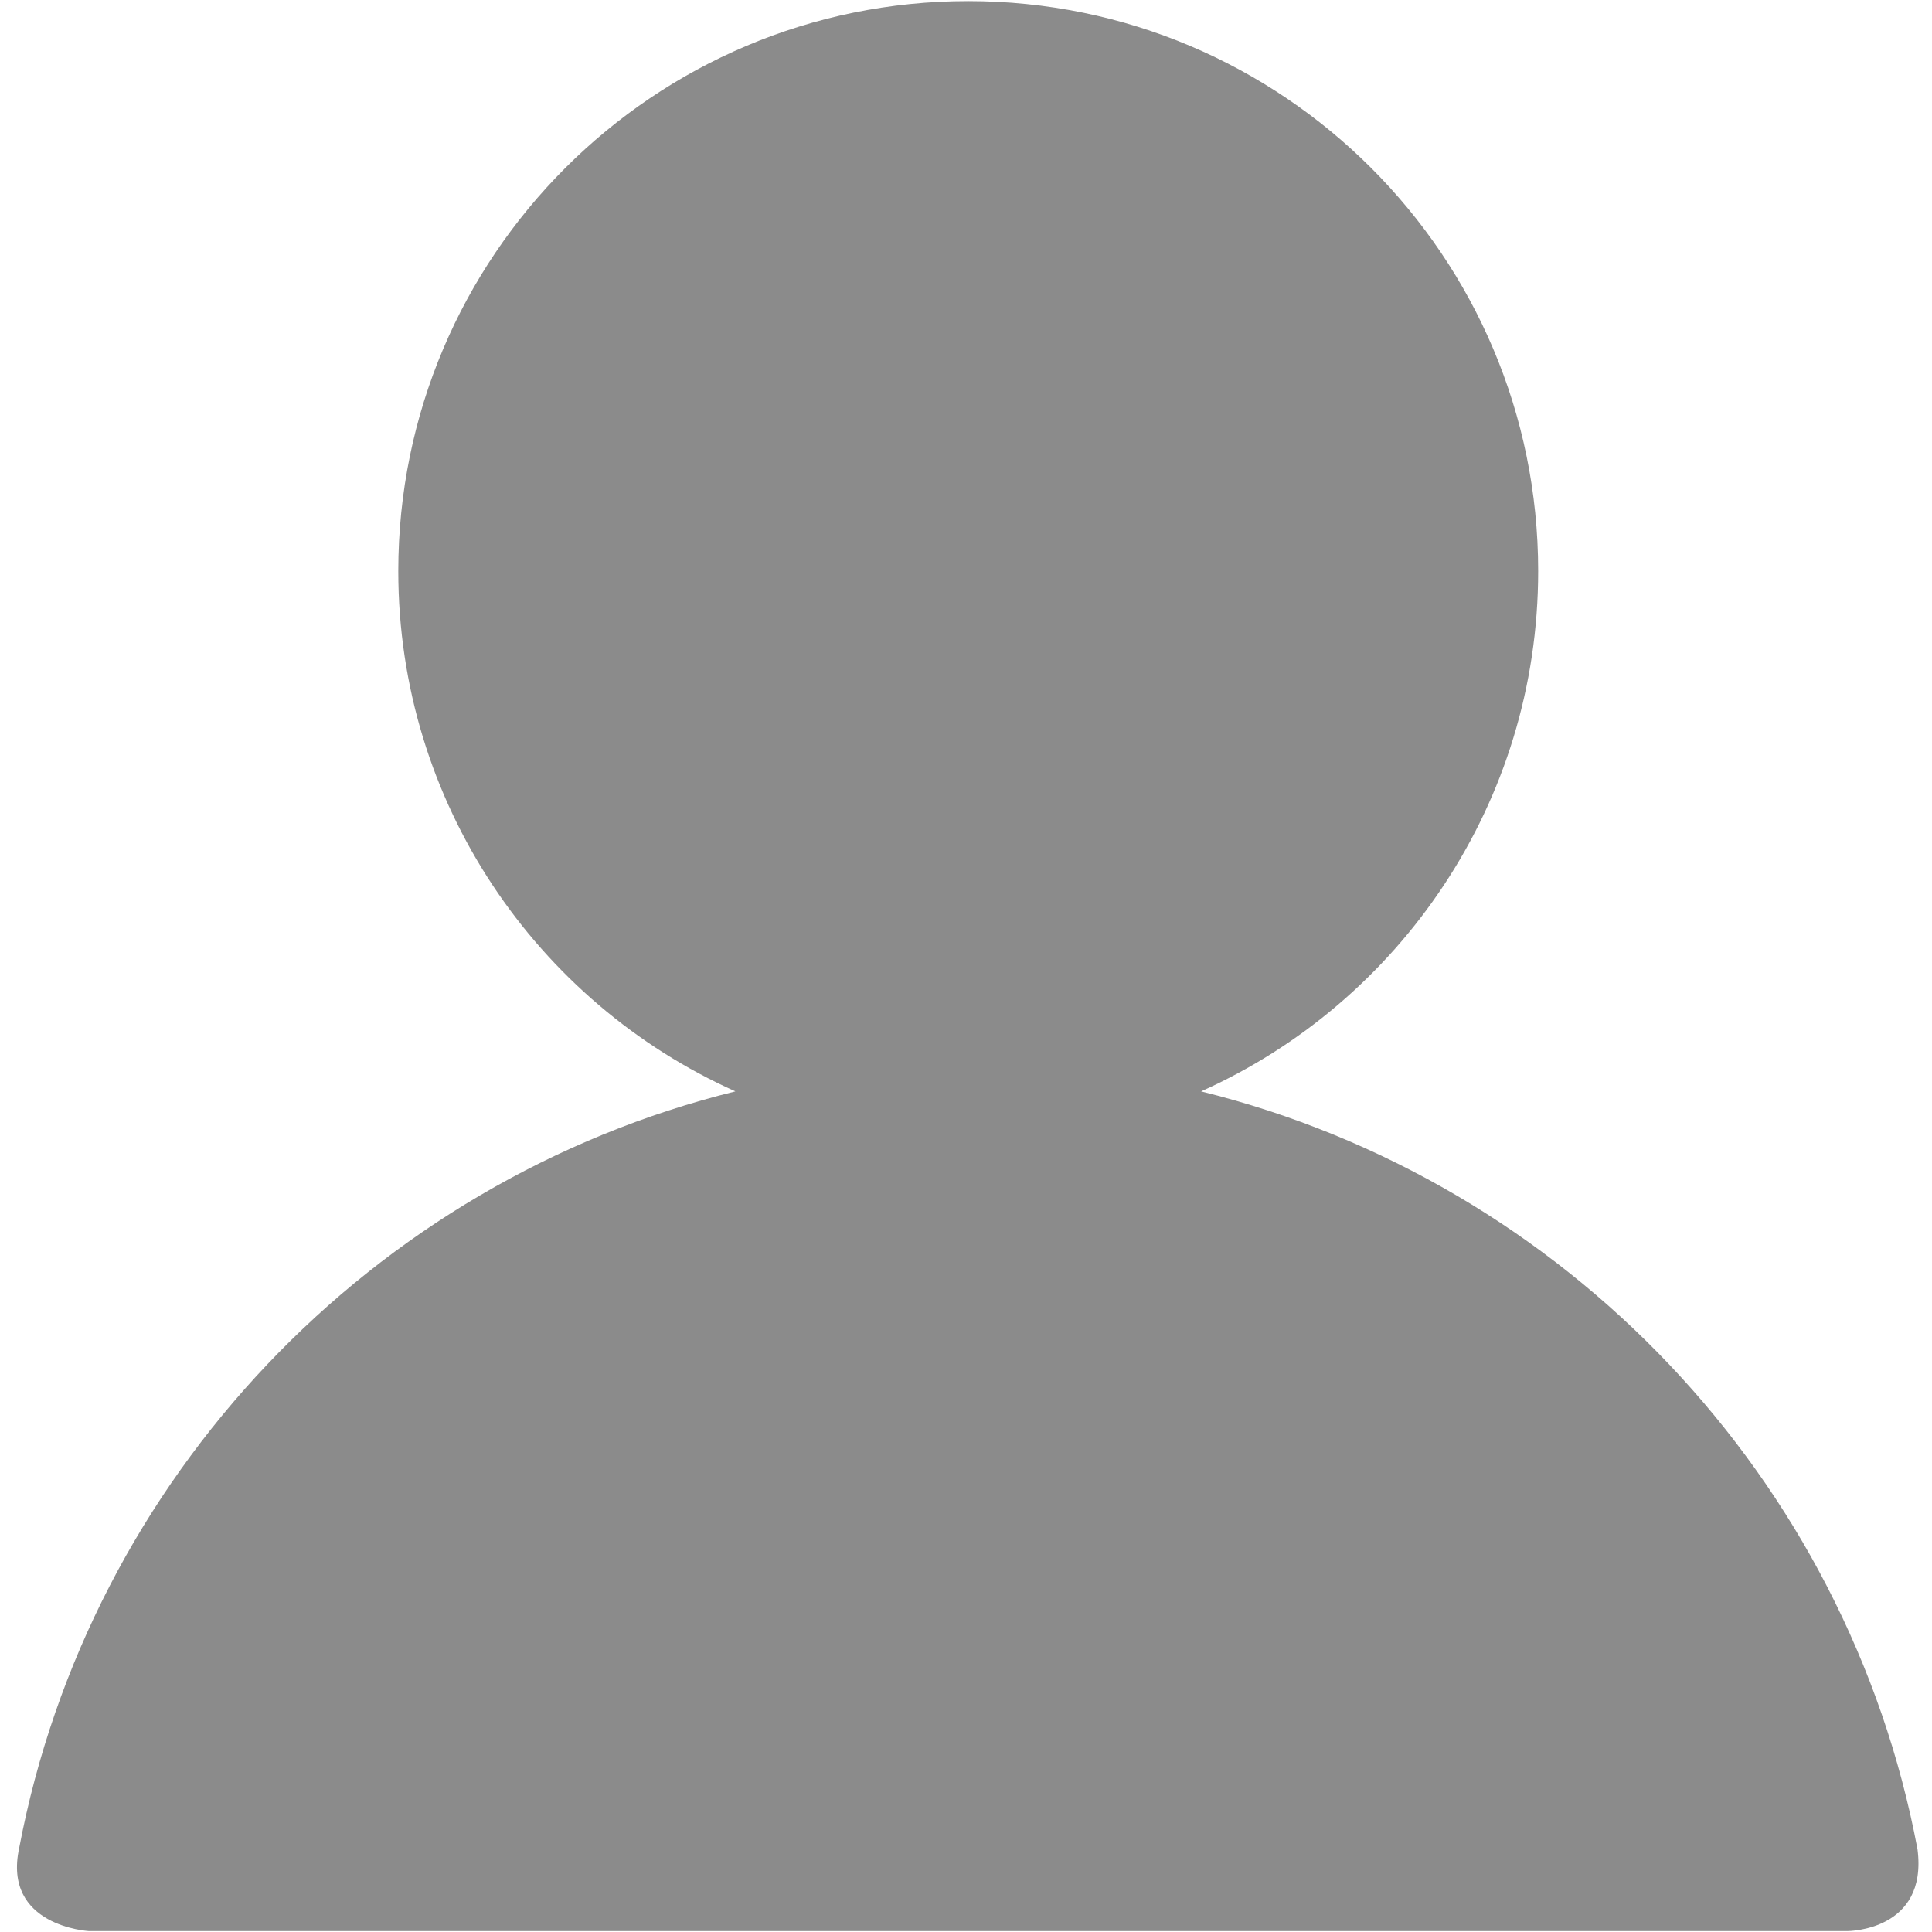 <?xml version="1.0" standalone="no"?><!DOCTYPE svg PUBLIC "-//W3C//DTD SVG 1.1//EN" "http://www.w3.org/Graphics/SVG/1.1/DTD/svg11.dtd"><svg t="1631791019198" class="icon" viewBox="0 0 1024 1024" version="1.1" xmlns="http://www.w3.org/2000/svg" p-id="5969" xmlns:xlink="http://www.w3.org/1999/xlink" width="200" height="200"><defs><style type="text/css"></style></defs><path d="M1016.322 980.151c-37.072-196.873-186.832-353.958-379.72-401.698 105.302-47.197 178.66-152.921 178.66-275.788 0-166.835-135.246-302.08-302.08-302.08s-302.08 135.245-302.08 302.08c0 122.867 73.358 228.591 178.66 275.787-192.674 47.688-342.318 204.478-379.596 401.042-8.984 41.514 36.878 44.016 36.878 44.016l932.276 0C979.32 1023.511 1021.94 1023.511 1016.322 980.151z" p-id="5970" fill="#8b8b8b"></path></svg>